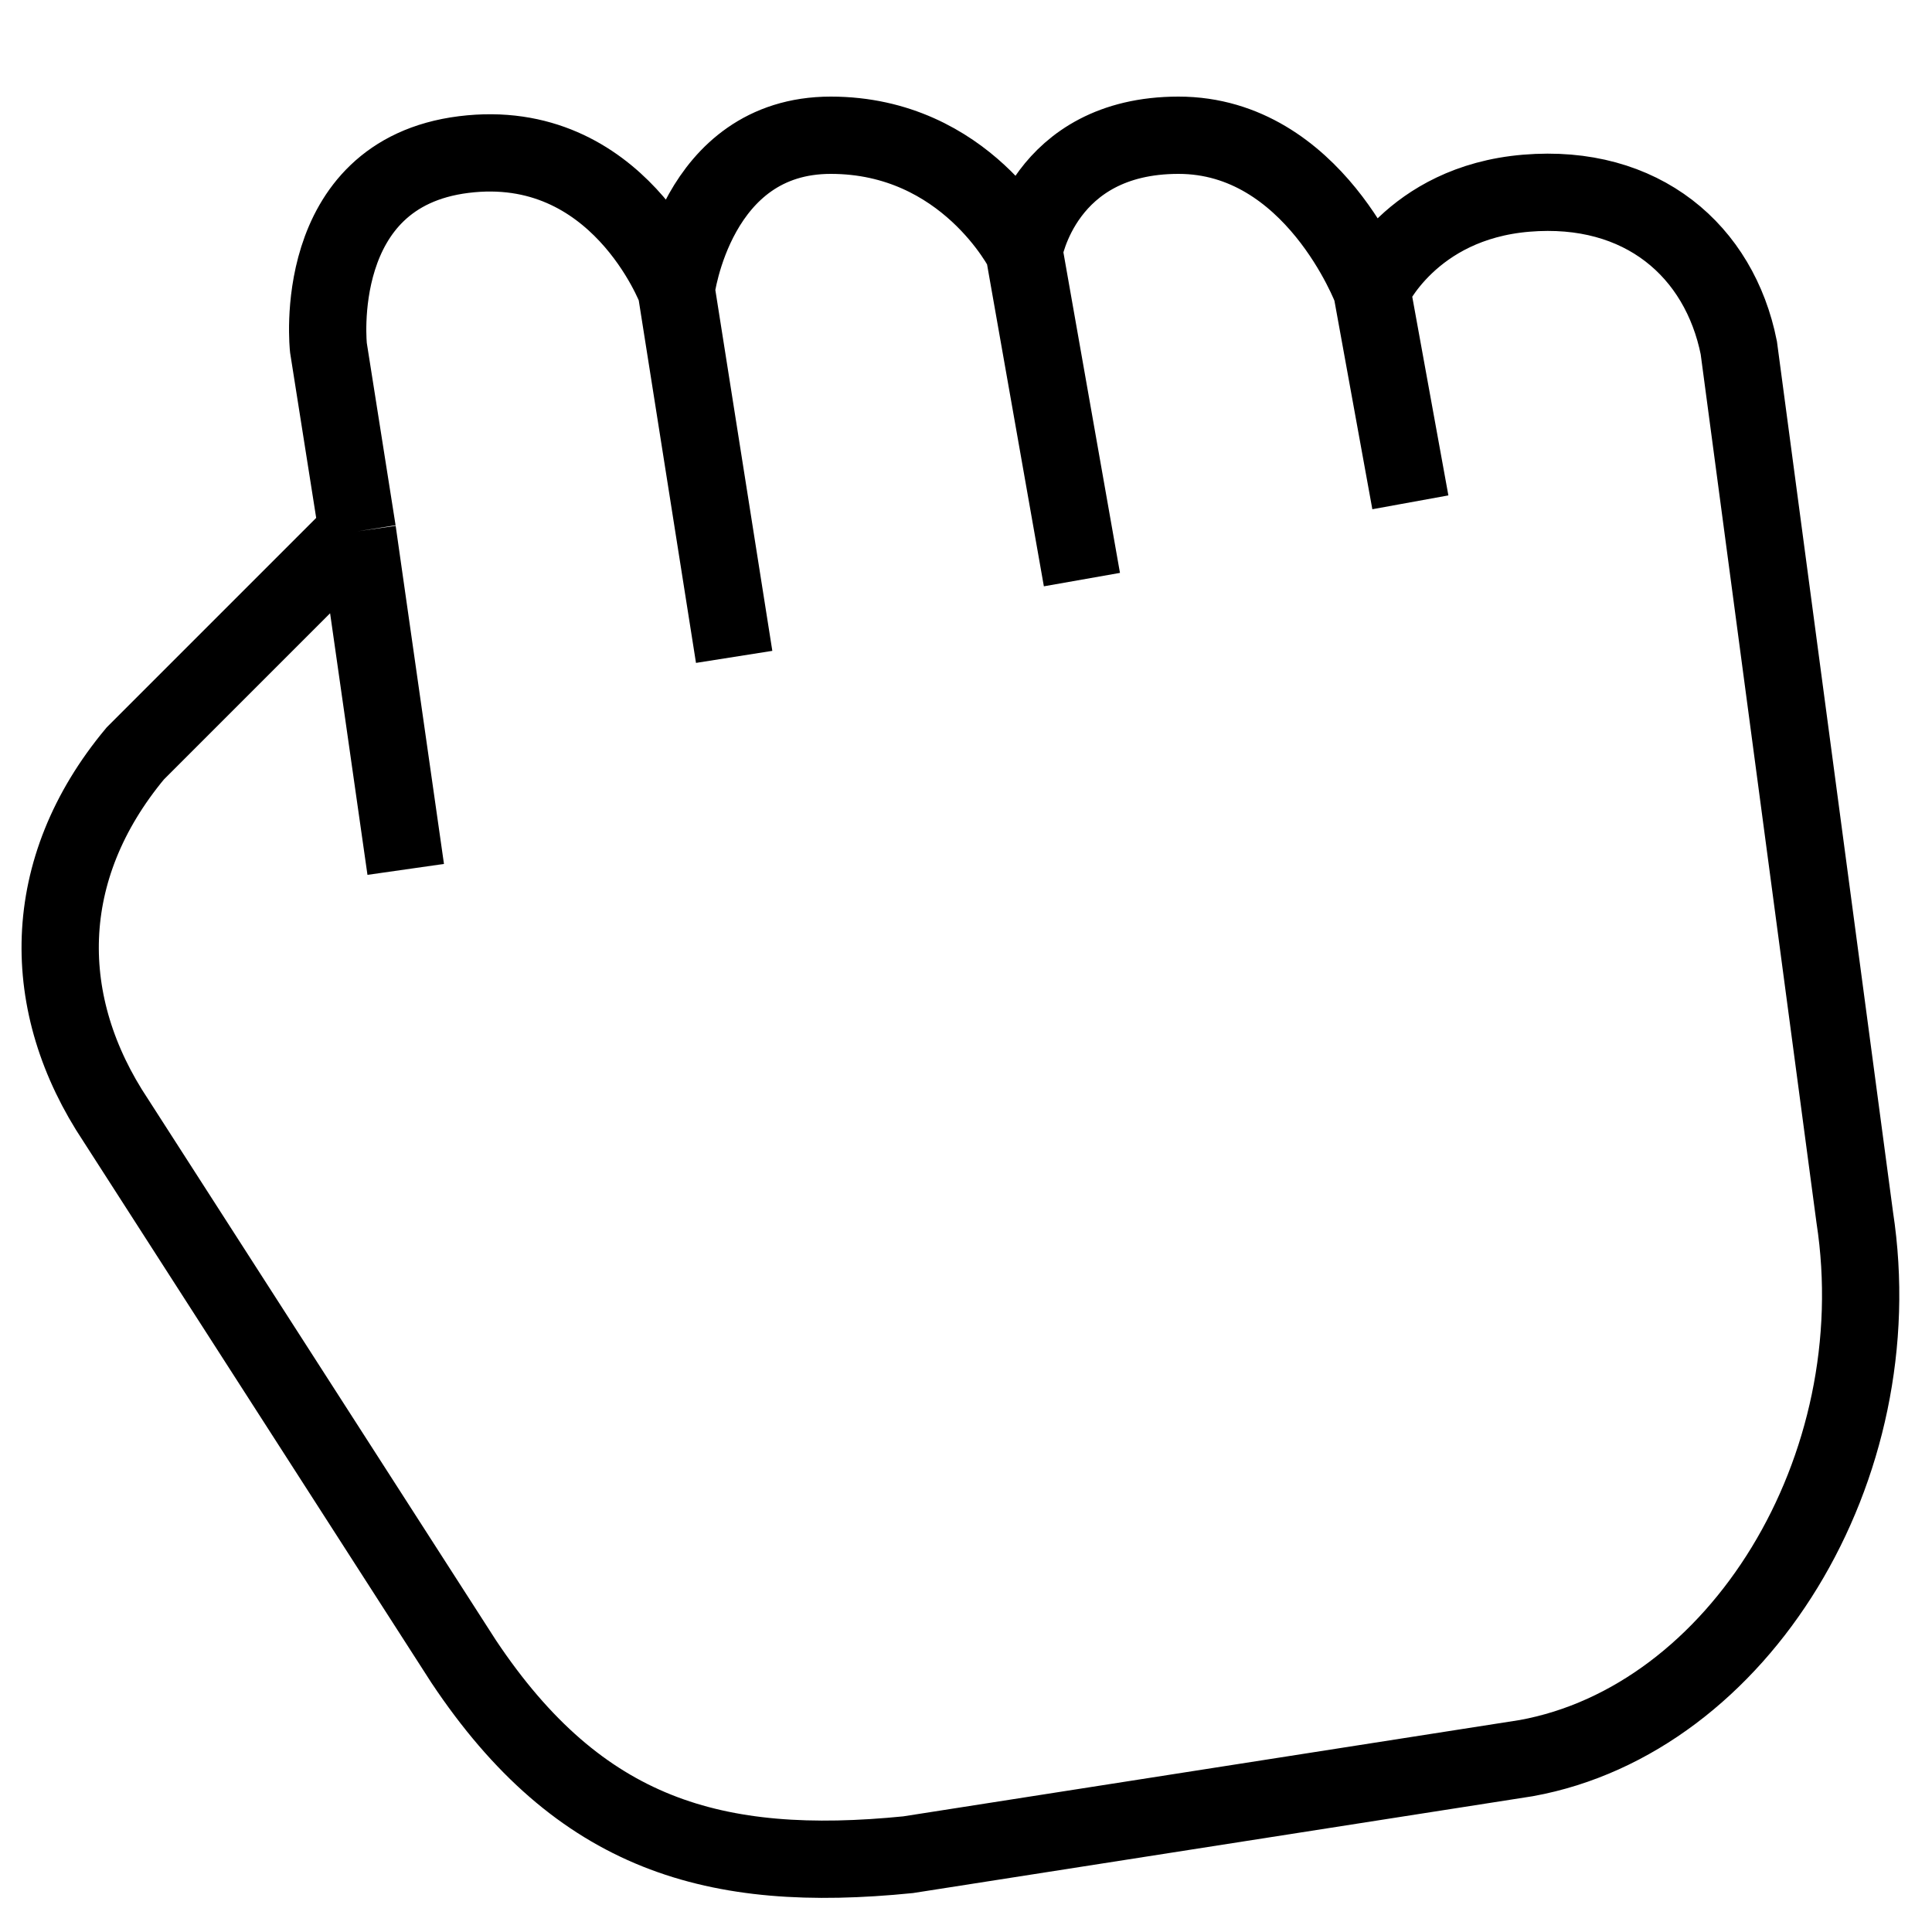 <svg xmlns="http://www.w3.org/2000/svg" width="14" height="14" viewBox="0 0 100 100" fill="none" stroke="#000" stroke-width="4">
<path d="M21 45L18.5 27.5M35 15C35 15 32 7 24 8C16 9 17 18 17 18L18.5 27.5M35 15L38 34M35 15C35 15 36 7 43 7C50 7 53 13 53 13M53 13L56 30M53 13C53 13 54 7 61 7C68 7 71 15 71 15M71 15L73 26M71 15C71 15 73 10.5 79 10C85 9.5 89 13 90 18L96 63C98 76 90 89 79 91L47 96C37 97 30 95 24 86L6 58C2 52 2 45 7 39L18.5 27.5"/>
</svg>

